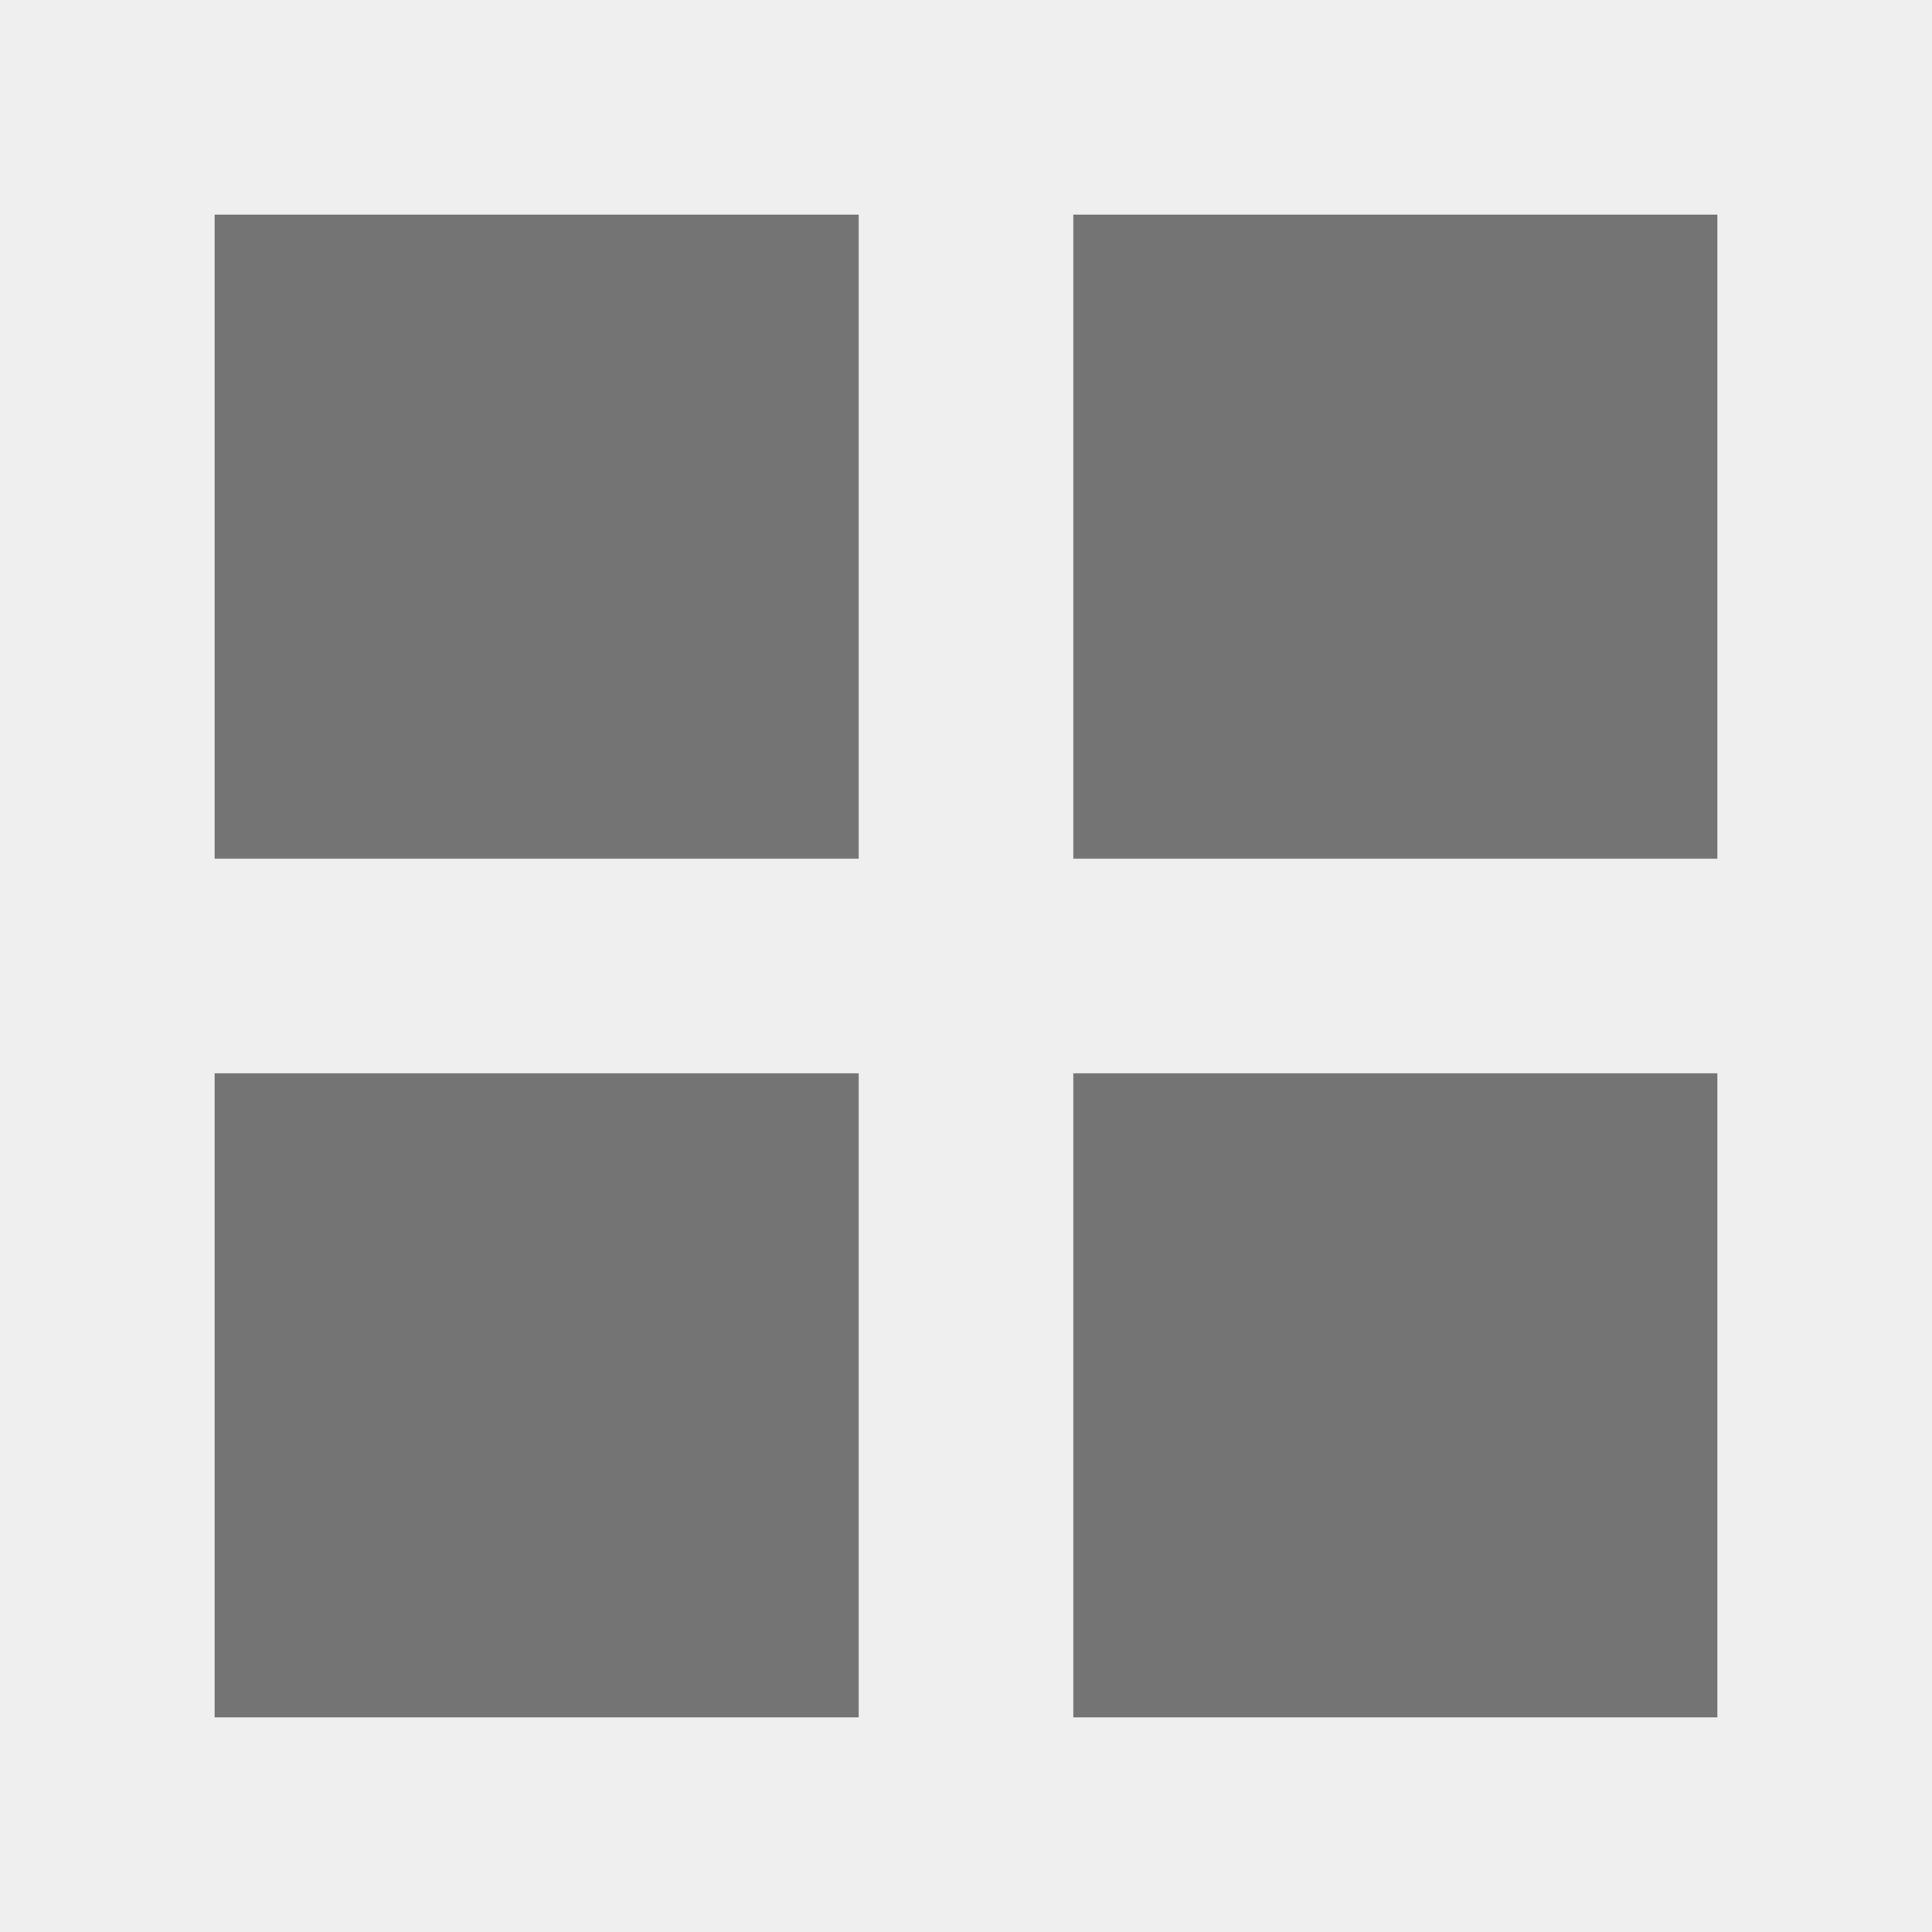 <svg viewBox="0 0 18 18" xmlns="http://www.w3.org/2000/svg"><rect x="0" y="0" width="18" height="18" fill="#333333" stroke="none"/><g fill="#efefef"><path d="m2 2v14h14v-14z" opacity=".35"/><path d="m0 0v18h18v-18zm2 2h6v6h-6zm8 0h6v6h-6zm-8 8h6v6h-6zm8 0h6v6h-6z"/></g></svg>
